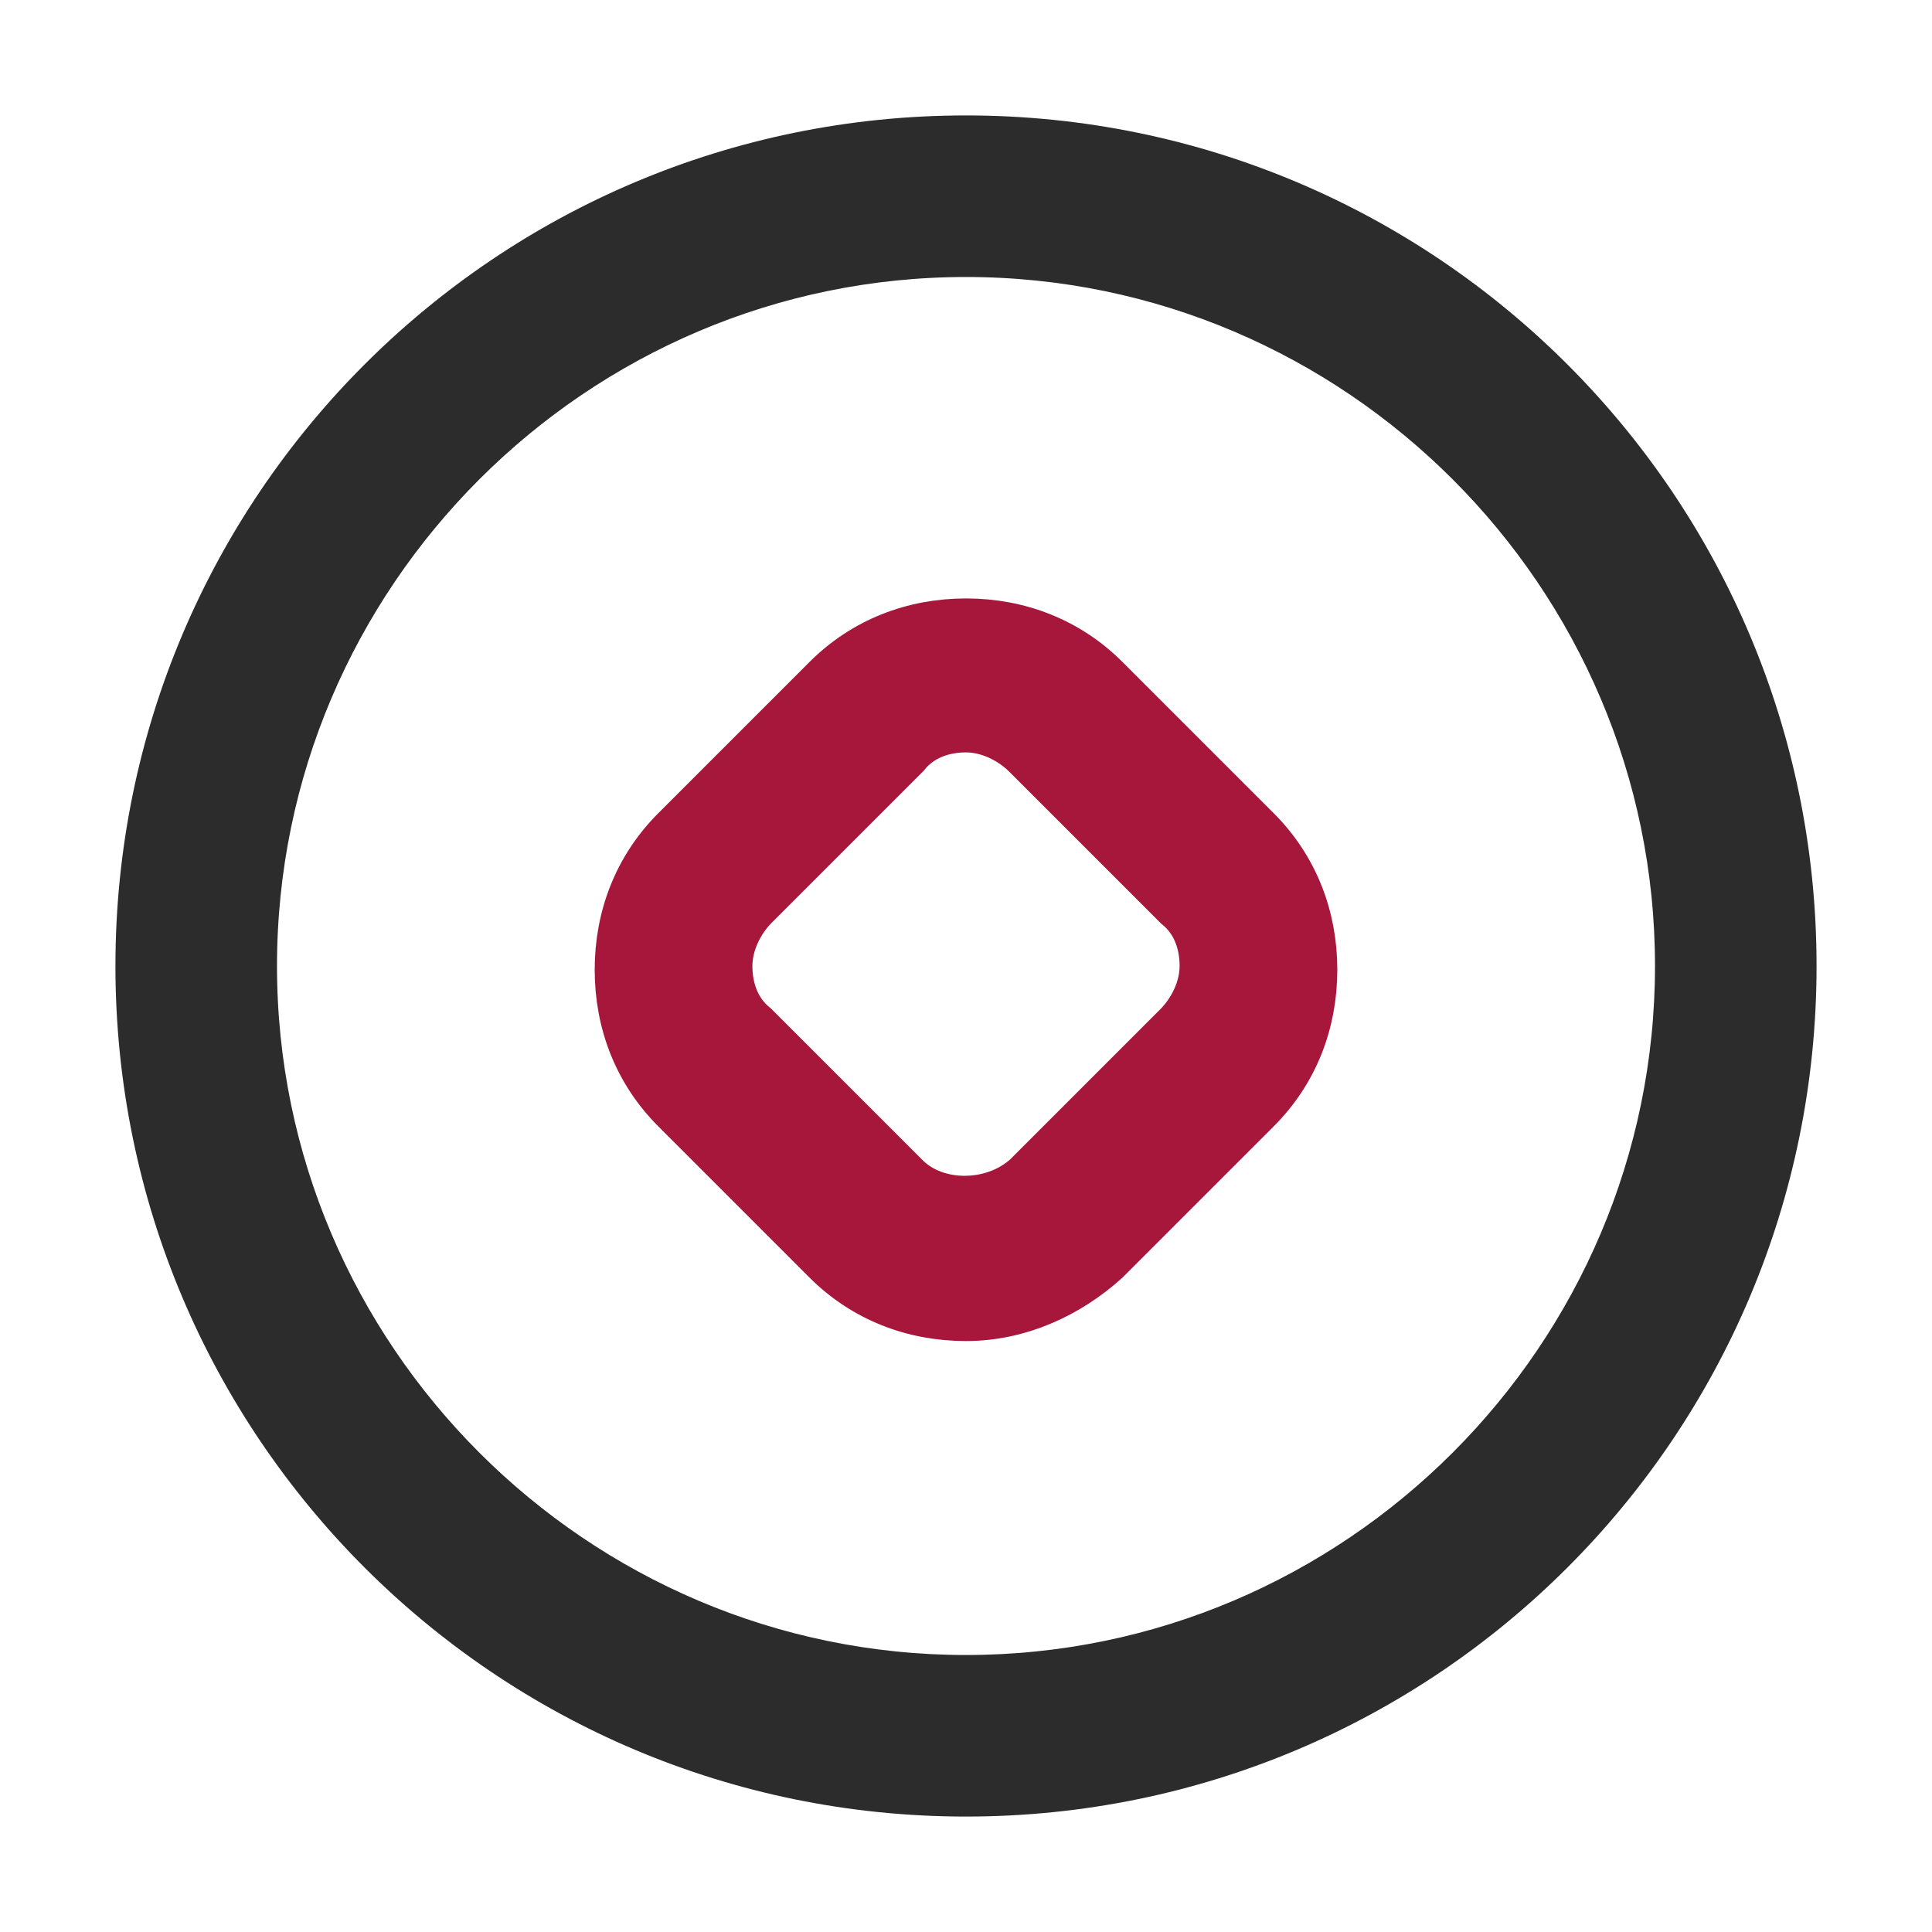 <?xml version="1.0" encoding="UTF-8"?>
<svg width="32px" height="32px" viewBox="0 0 32 32" version="1.1" xmlns="http://www.w3.org/2000/svg" xmlns:xlink="http://www.w3.org/1999/xlink">
    <title>icon-financial-management</title>
    <g id="页面-1" stroke="none" stroke-width="1" fill="none" fill-rule="evenodd">
        <g id="Apple-TV" transform="translate(-444, -3232)" fill-rule="nonzero">
            <g id="icon-financial-management" transform="translate(444, 3232)">
                <rect id="矩形" fill="#000000" opacity="0" x="0" y="0" width="32" height="32"></rect>
                <path d="M16,21.812 C15.125,21.812 14.312,21.5 13.688,20.875 L11.188,18.375 C10.562,17.75 10.25,16.938 10.25,16.062 C10.25,15.188 10.562,14.375 11.188,13.75 L13.688,11.25 C14.312,10.625 15.125,10.312 16,10.312 C16.875,10.312 17.688,10.625 18.312,11.25 L20.812,13.75 C21.438,14.375 21.75,15.188 21.75,16.062 C21.75,16.938 21.438,17.75 20.812,18.375 L18.312,20.875 C17.688,21.438 16.875,21.812 16,21.812 L16,21.812 Z M16,12.062 C15.625,12.062 15.25,12.188 15,12.5 L12.5,15 C12.25,15.25 12.062,15.625 12.062,16 C12.062,16.375 12.188,16.75 12.5,17 L15,19.5 C15.5,20 16.438,20 17,19.5 L19.5,17 C19.75,16.75 19.938,16.375 19.938,16 C19.938,15.625 19.812,15.25 19.5,15 L17,12.5 C16.75,12.25 16.375,12.062 16,12.062 Z" id="形状" stroke="#A6173B" stroke-width="0.8" fill="#A6173B"></path>
                <path d="M16,29.688 C8.438,29.688 2.312,23.562 2.312,16 C2.312,8.438 8.438,2.312 16,2.312 C23.562,2.312 29.688,8.438 29.688,16 C29.688,23.562 23.562,29.688 16,29.688 Z M16,4.188 C9.5,4.188 4.188,9.5 4.188,16 C4.188,22.5 9.5,27.812 16,27.812 C22.5,27.812 27.812,22.5 27.812,16 C27.812,9.5 22.5,4.188 16,4.188 Z" id="形状" stroke="#2C2C2C" stroke-width="0.8" fill="#2C2C2C"></path>
            </g>
        </g>
    </g>
</svg>